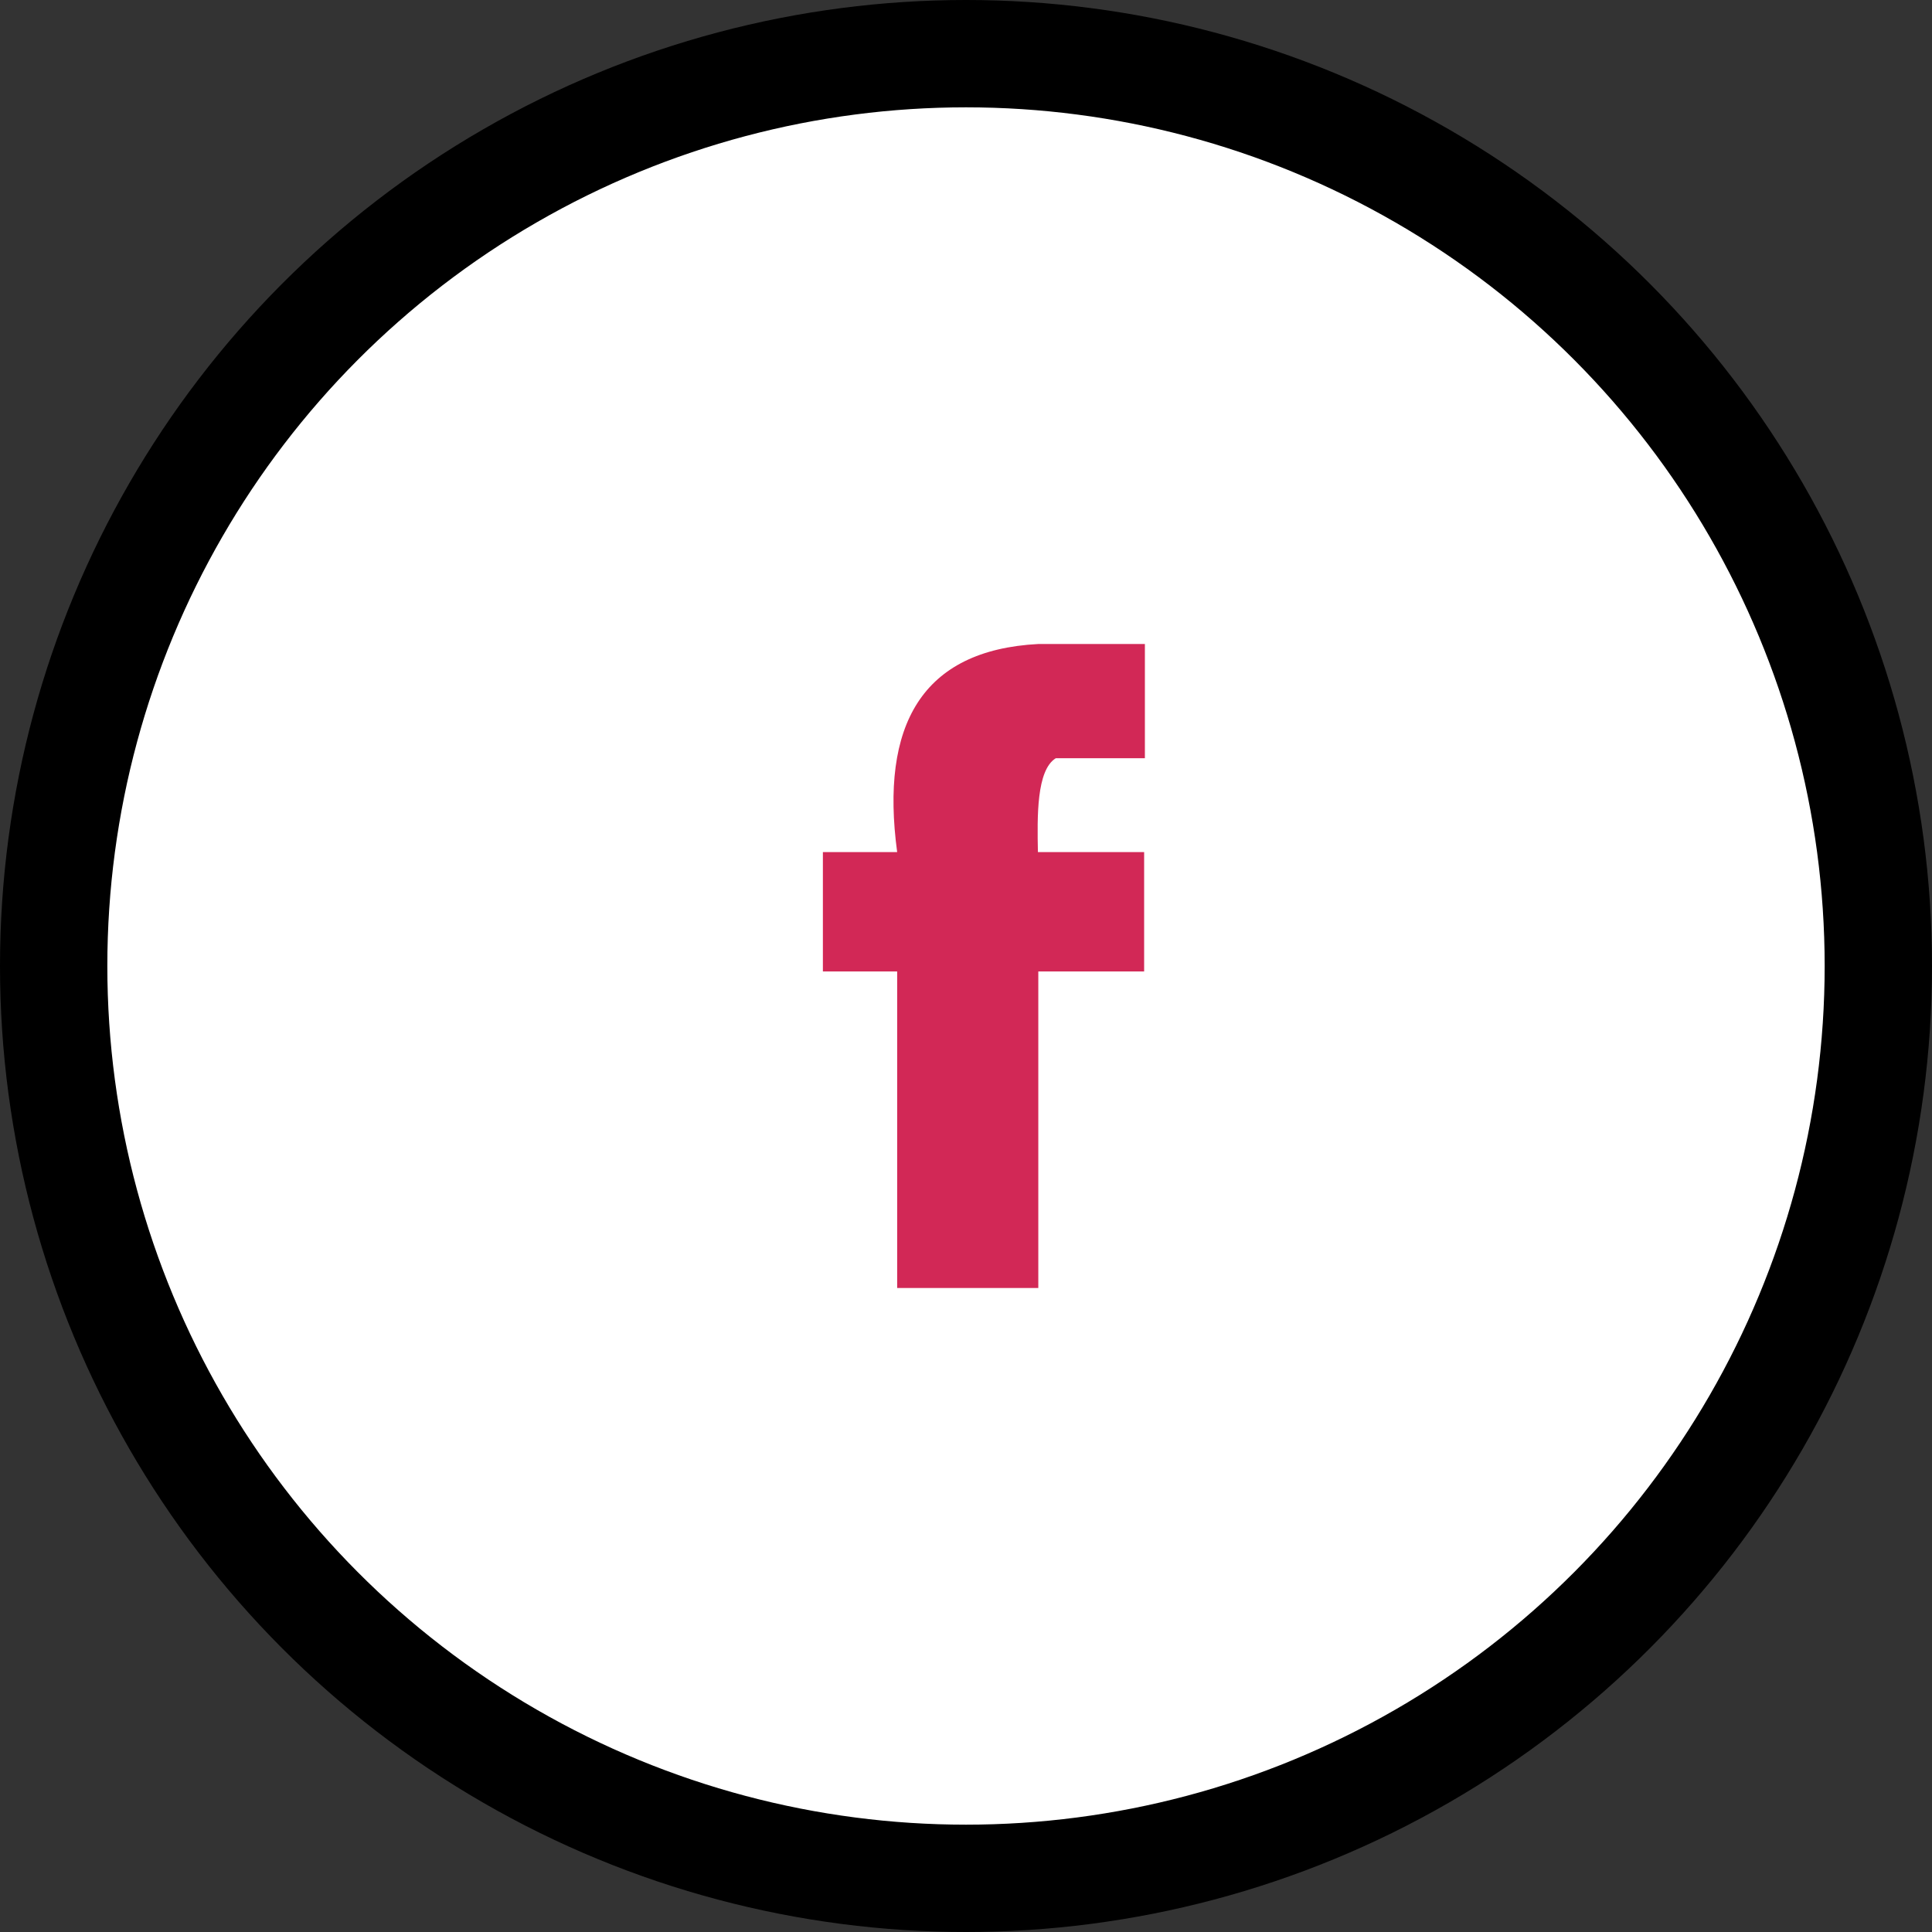 <svg viewBox="0 0 54 54">
  <rect x="0" y="0" width="54" height="54" fill="#333333" stroke="none"/>
  <circle cx="27" cy="27" r="25.5" fill="white" stroke="currentColor" stroke-width="3"/>
  <path d="M29.509 21.193H32V18H29.021C25.761 18.171 24.599 20.271 25.076 23.816H23V27.152H25.076V36H29.021V27.152H31.979V23.816H29.01C28.99 22.818 28.969 21.526 29.509 21.193Z" fill="#D22856"/>
</svg>
